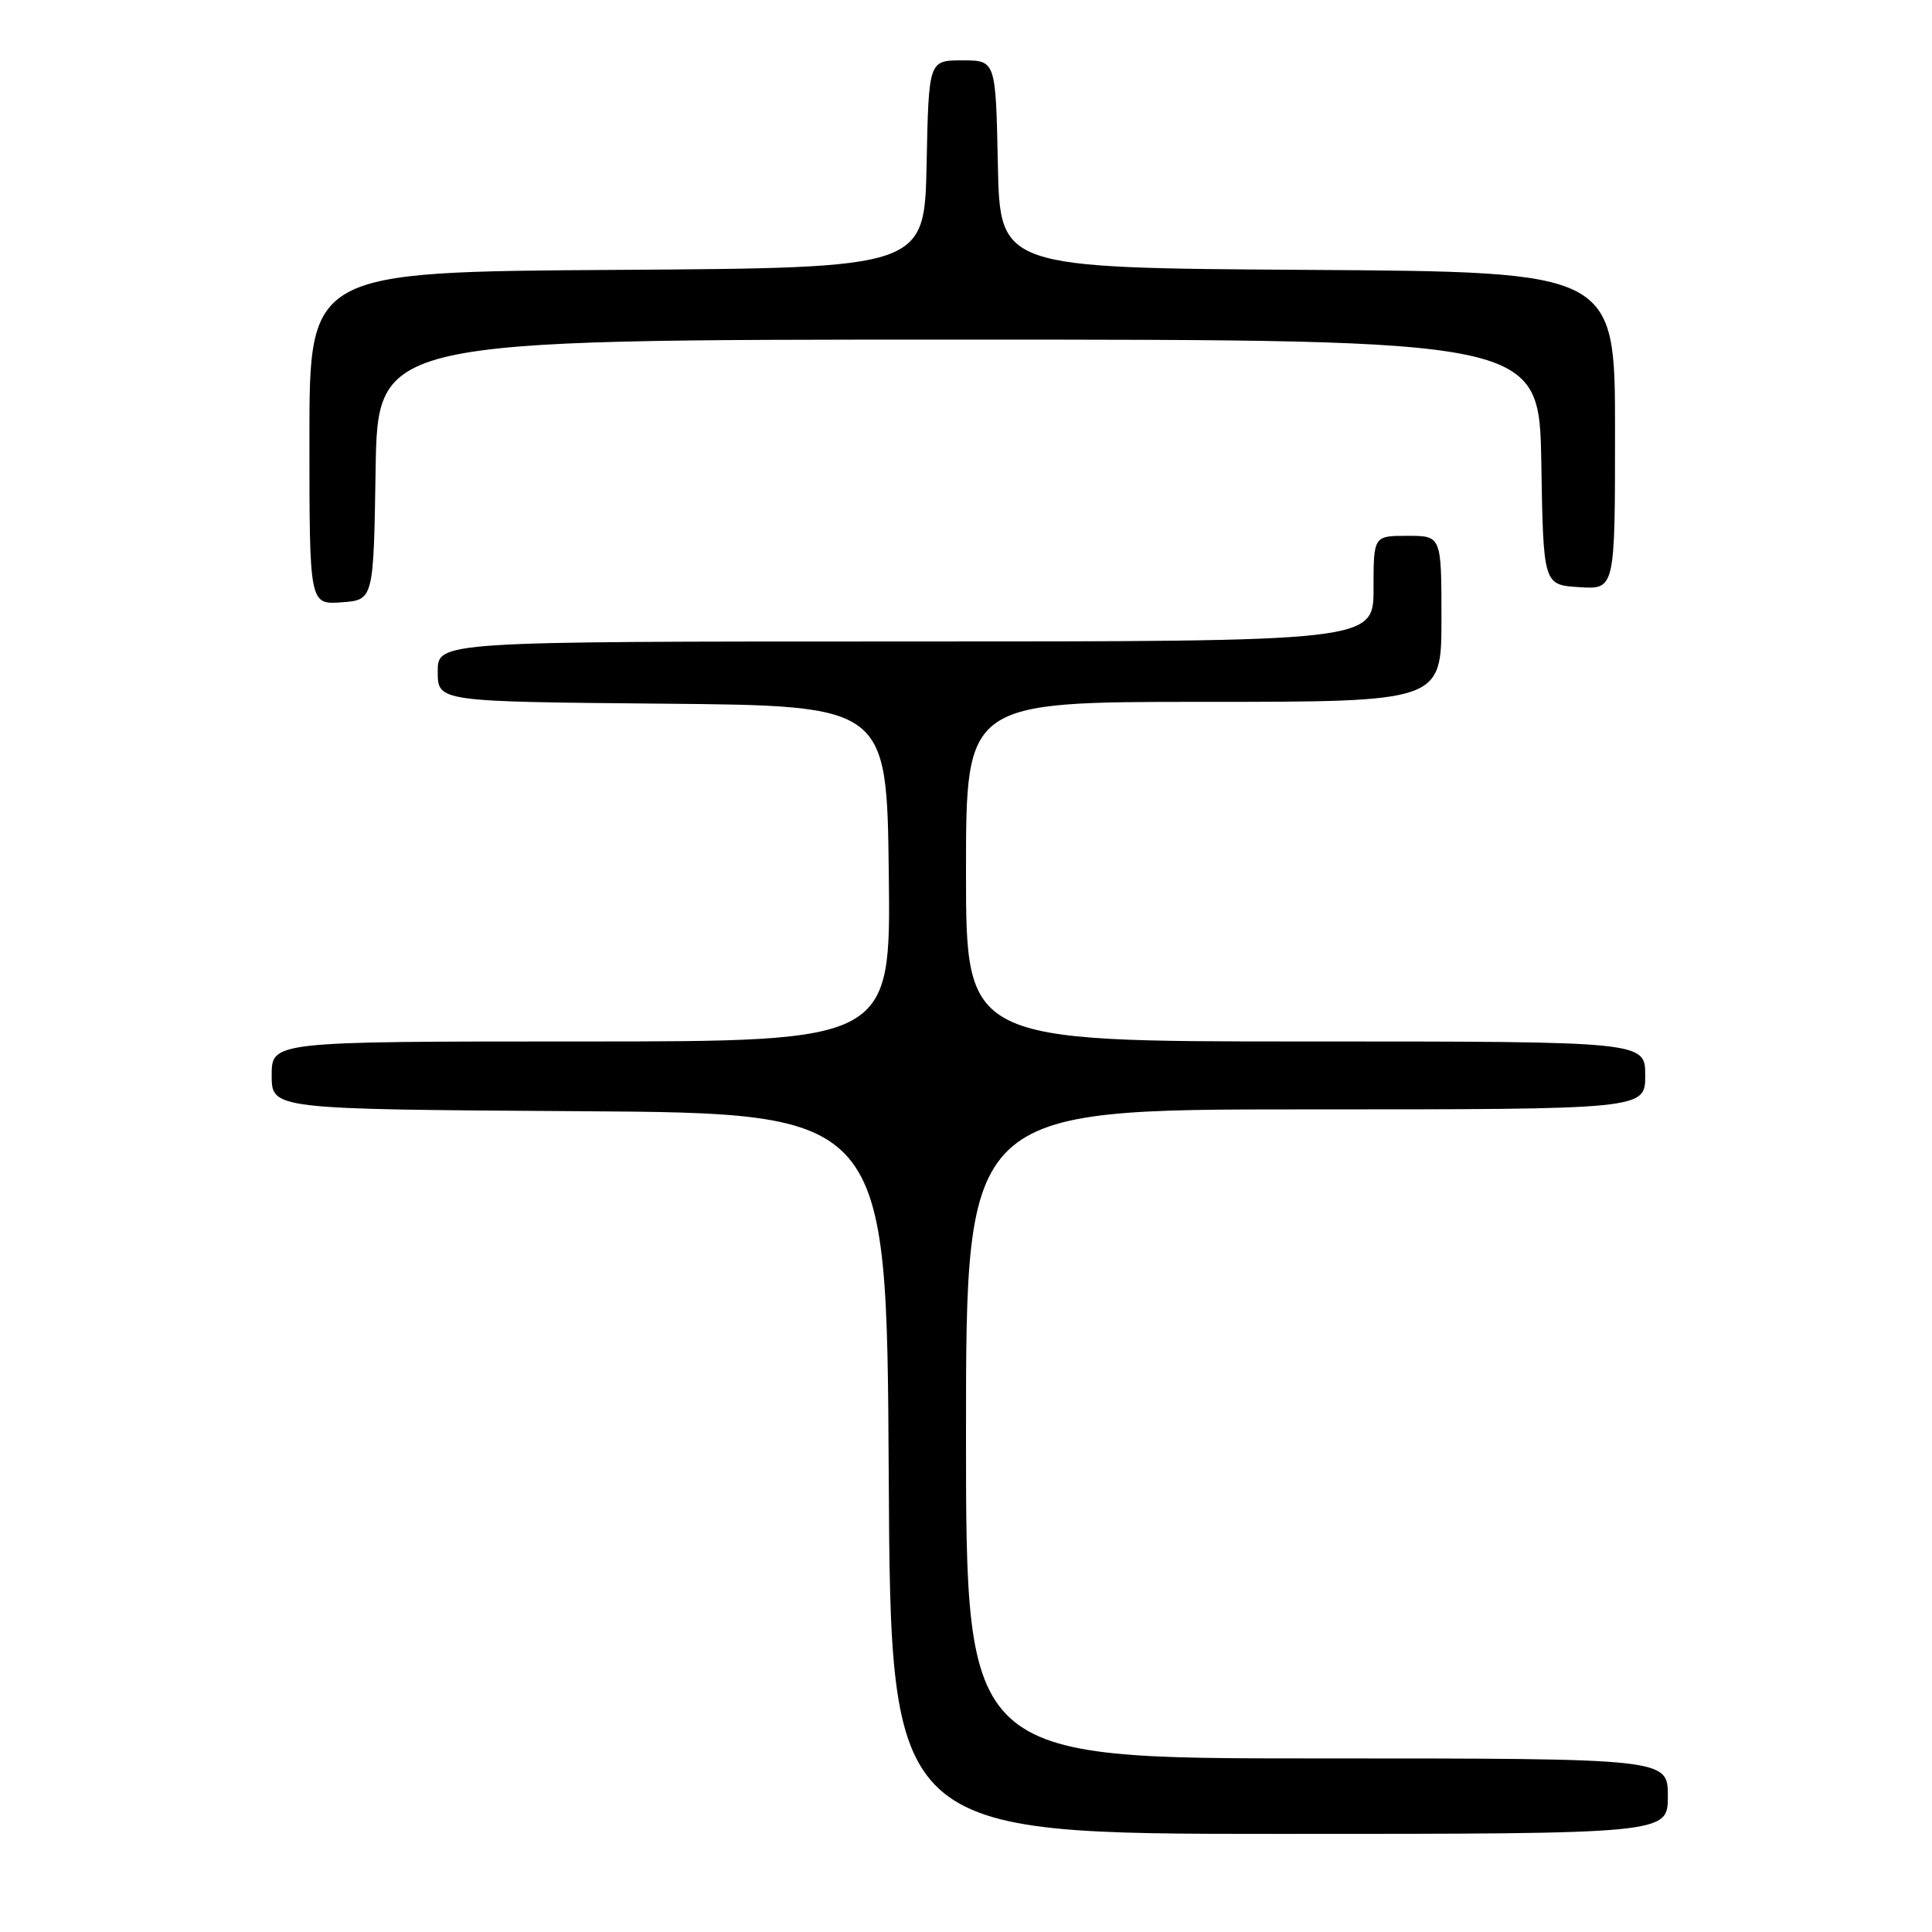 <?xml version="1.0" encoding="UTF-8" standalone="no"?>
<!DOCTYPE svg PUBLIC "-//W3C//DTD SVG 1.1//EN" "http://www.w3.org/Graphics/SVG/1.1/DTD/svg11.dtd" >
<svg xmlns="http://www.w3.org/2000/svg" xmlns:xlink="http://www.w3.org/1999/xlink" version="1.1" viewBox="0 0 256 256">
 <g >
 <path fill="currentColor"
d=" M 221.00 238.00 C 221.00 233.00 221.00 233.00 174.50 233.00 C 128.00 233.00 128.00 233.00 128.00 190.00 C 128.00 147.00 128.00 147.00 173.00 147.00 C 218.00 147.00 218.00 147.00 218.00 142.50 C 218.00 138.00 218.00 138.00 173.00 138.00 C 128.00 138.00 128.00 138.00 128.00 115.50 C 128.00 93.00 128.00 93.00 159.50 93.00 C 191.00 93.00 191.00 93.00 191.00 82.00 C 191.00 71.00 191.00 71.00 186.50 71.00 C 182.00 71.00 182.00 71.00 182.00 78.00 C 182.00 85.00 182.00 85.00 120.00 85.00 C 58.00 85.00 58.00 85.00 58.00 88.99 C 58.00 92.97 58.00 92.97 87.75 93.24 C 117.50 93.50 117.50 93.50 117.77 115.75 C 118.04 138.00 118.04 138.00 77.02 138.00 C 36.00 138.00 36.00 138.00 36.00 142.49 C 36.00 146.98 36.00 146.98 76.75 147.24 C 117.50 147.50 117.50 147.50 117.76 195.25 C 118.02 243.00 118.02 243.00 169.51 243.00 C 221.00 243.00 221.00 243.00 221.00 238.00 Z  M 49.77 62.25 C 50.05 45.00 50.05 45.00 127.00 45.00 C 203.95 45.00 203.95 45.00 204.23 61.25 C 204.50 77.50 204.50 77.50 209.25 77.80 C 214.00 78.11 214.00 78.11 214.00 57.07 C 214.00 36.02 214.00 36.02 173.25 35.76 C 132.50 35.50 132.50 35.50 132.22 21.75 C 131.94 8.00 131.94 8.00 127.50 8.00 C 123.06 8.00 123.06 8.00 122.78 21.75 C 122.50 35.50 122.50 35.50 81.75 35.76 C 41.00 36.02 41.00 36.02 41.00 58.07 C 41.00 80.11 41.00 80.11 45.25 79.81 C 49.50 79.50 49.50 79.50 49.77 62.25 Z "/>
</g>
</svg>